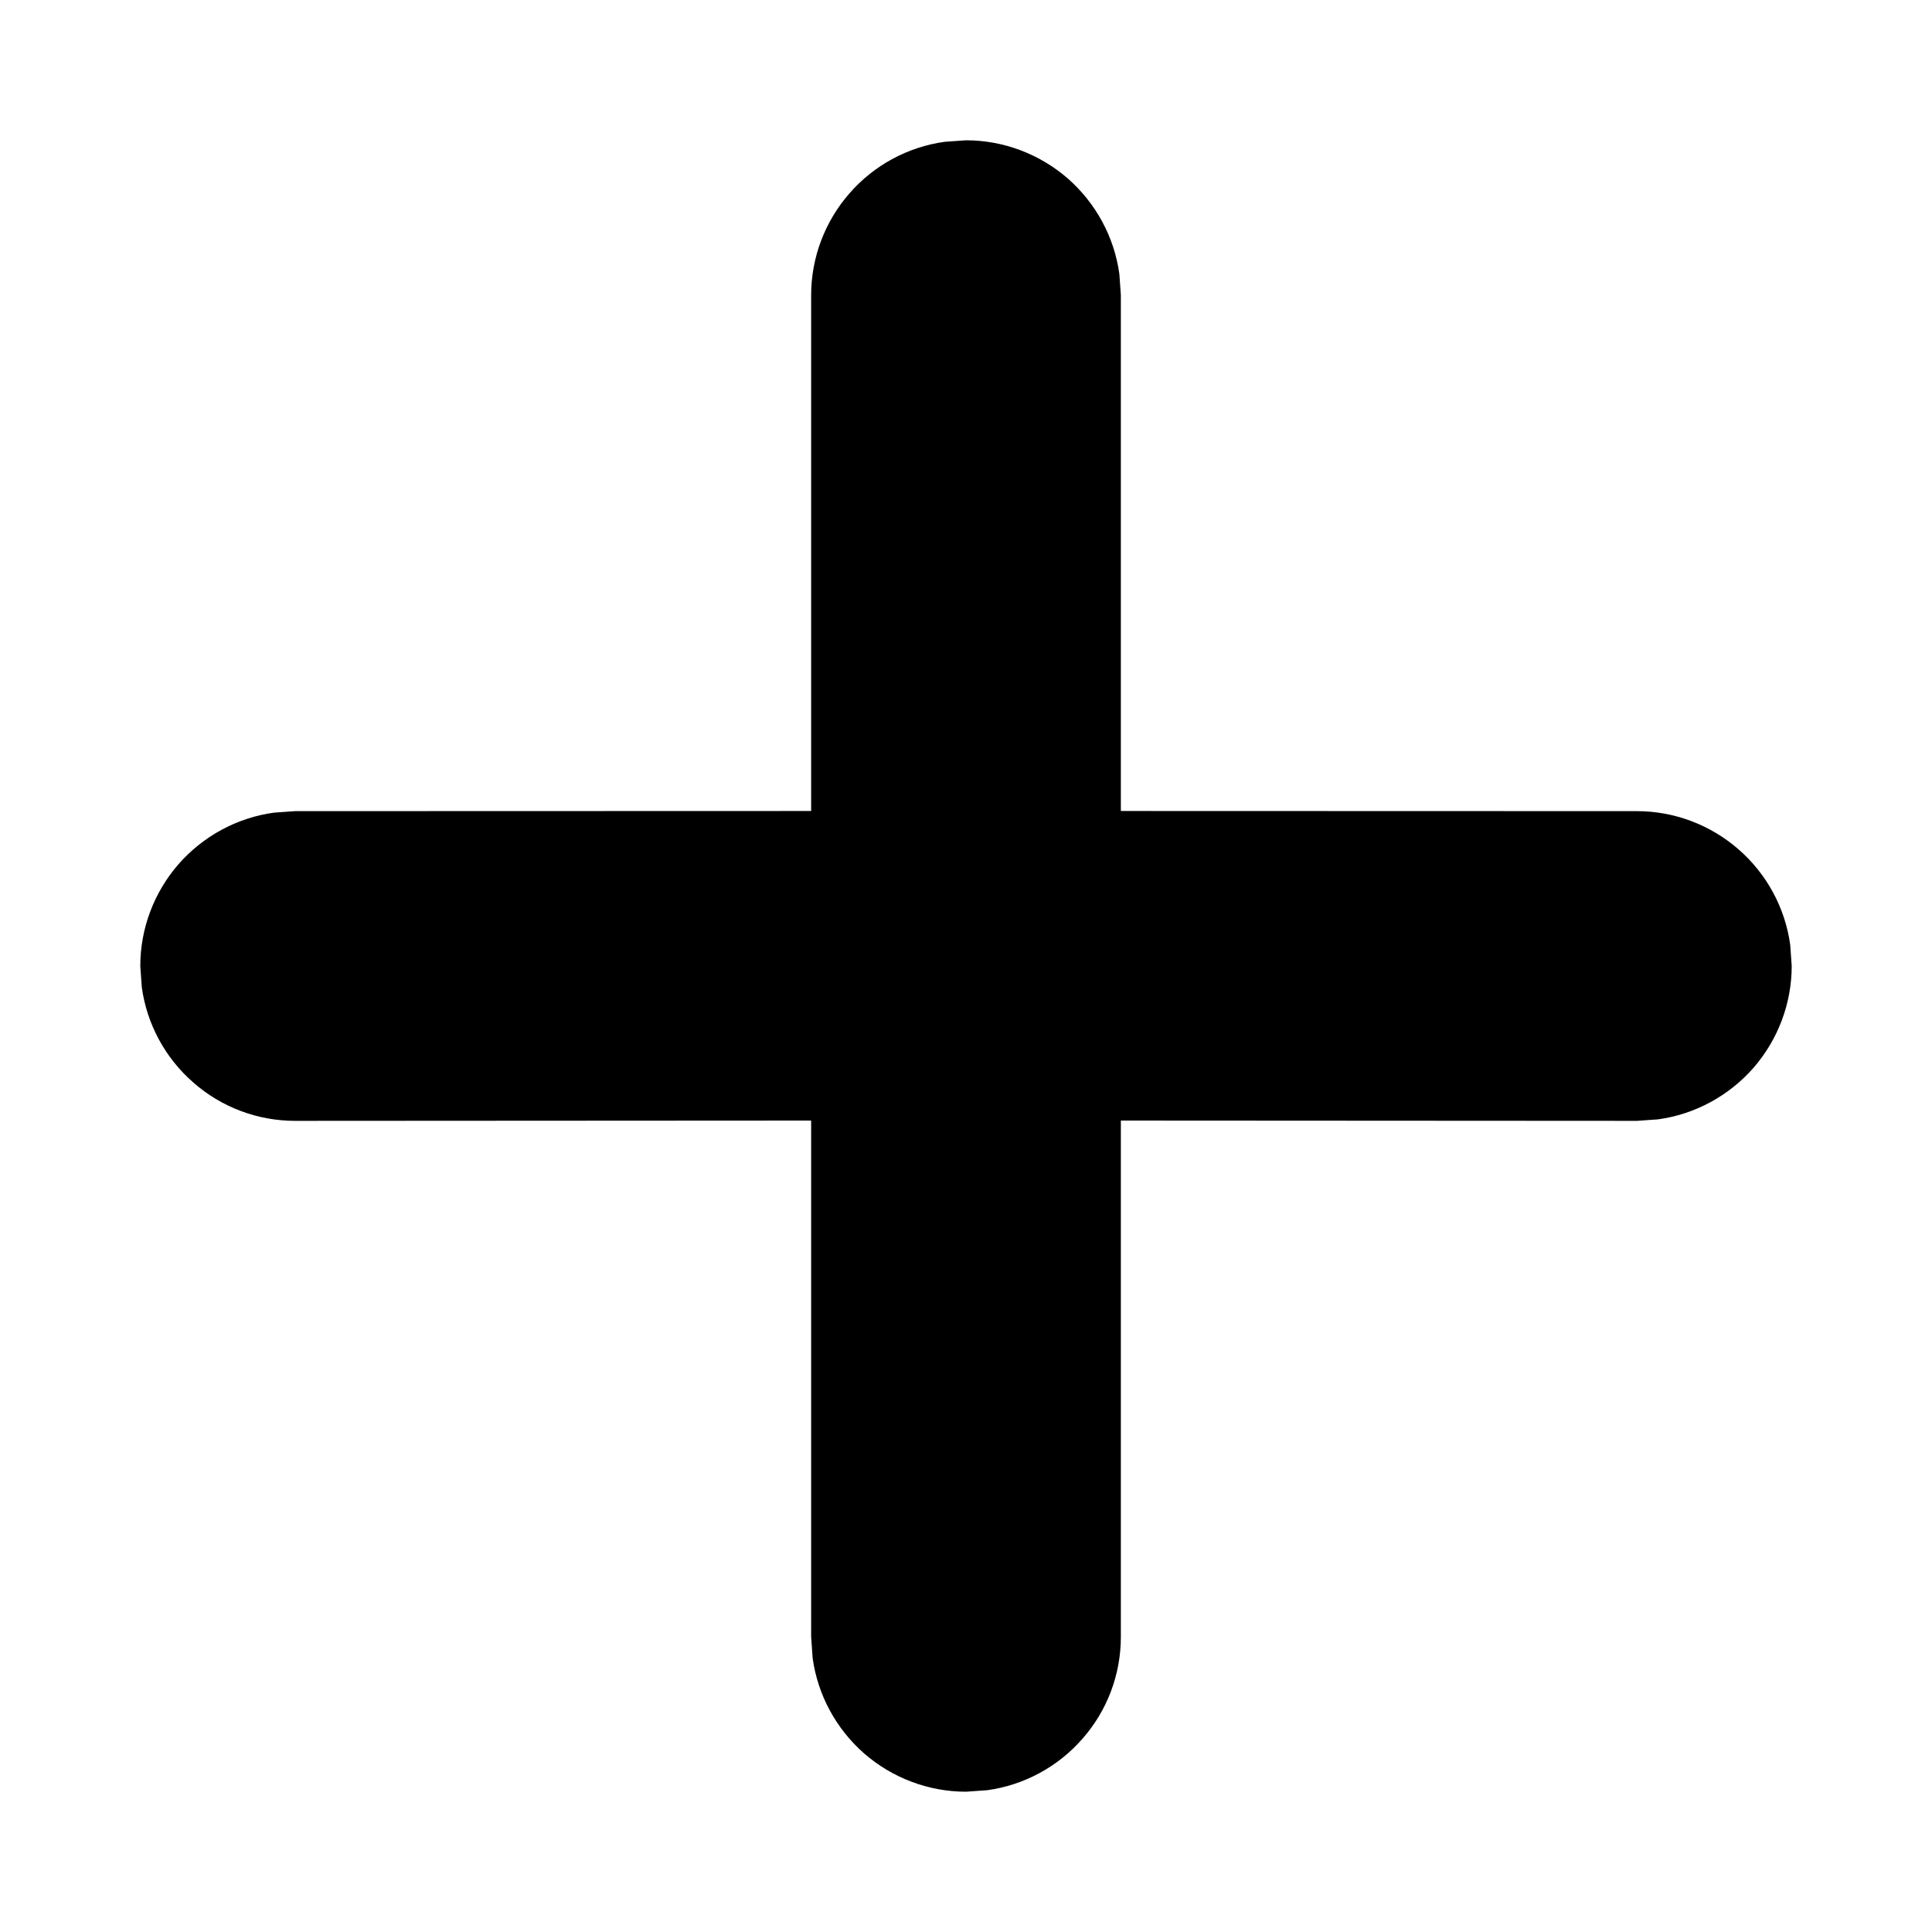<svg width="13" height="13" viewBox="0 0 13 13" xmlns="http://www.w3.org/2000/svg">
<path d="M6.358 0.954L6.5 0.944C6.752 0.944 6.995 1.036 7.185 1.201C7.374 1.367 7.498 1.595 7.532 1.844L7.542 1.986V5.457L11.014 5.458C11.266 5.458 11.509 5.55 11.698 5.715C11.888 5.88 12.012 6.109 12.046 6.358L12.056 6.5C12.056 6.752 11.964 6.995 11.799 7.185C11.633 7.374 11.405 7.498 11.156 7.532L11.014 7.542L7.542 7.54V11.014C7.542 11.266 7.451 11.509 7.285 11.698C7.12 11.888 6.891 12.012 6.642 12.046L6.5 12.056C6.248 12.056 6.005 11.964 5.815 11.799C5.626 11.633 5.502 11.405 5.468 11.156L5.458 11.014V7.54L1.986 7.542C1.734 7.542 1.491 7.451 1.302 7.285C1.112 7.12 0.988 6.891 0.954 6.642L0.944 6.5C0.944 6.248 1.036 6.005 1.201 5.815C1.367 5.626 1.595 5.502 1.844 5.468L1.986 5.458L5.458 5.457V1.986C5.458 1.734 5.55 1.491 5.715 1.302C5.88 1.112 6.109 0.988 6.358 0.954L6.5 0.944L6.358 0.954Z" />
</svg>
